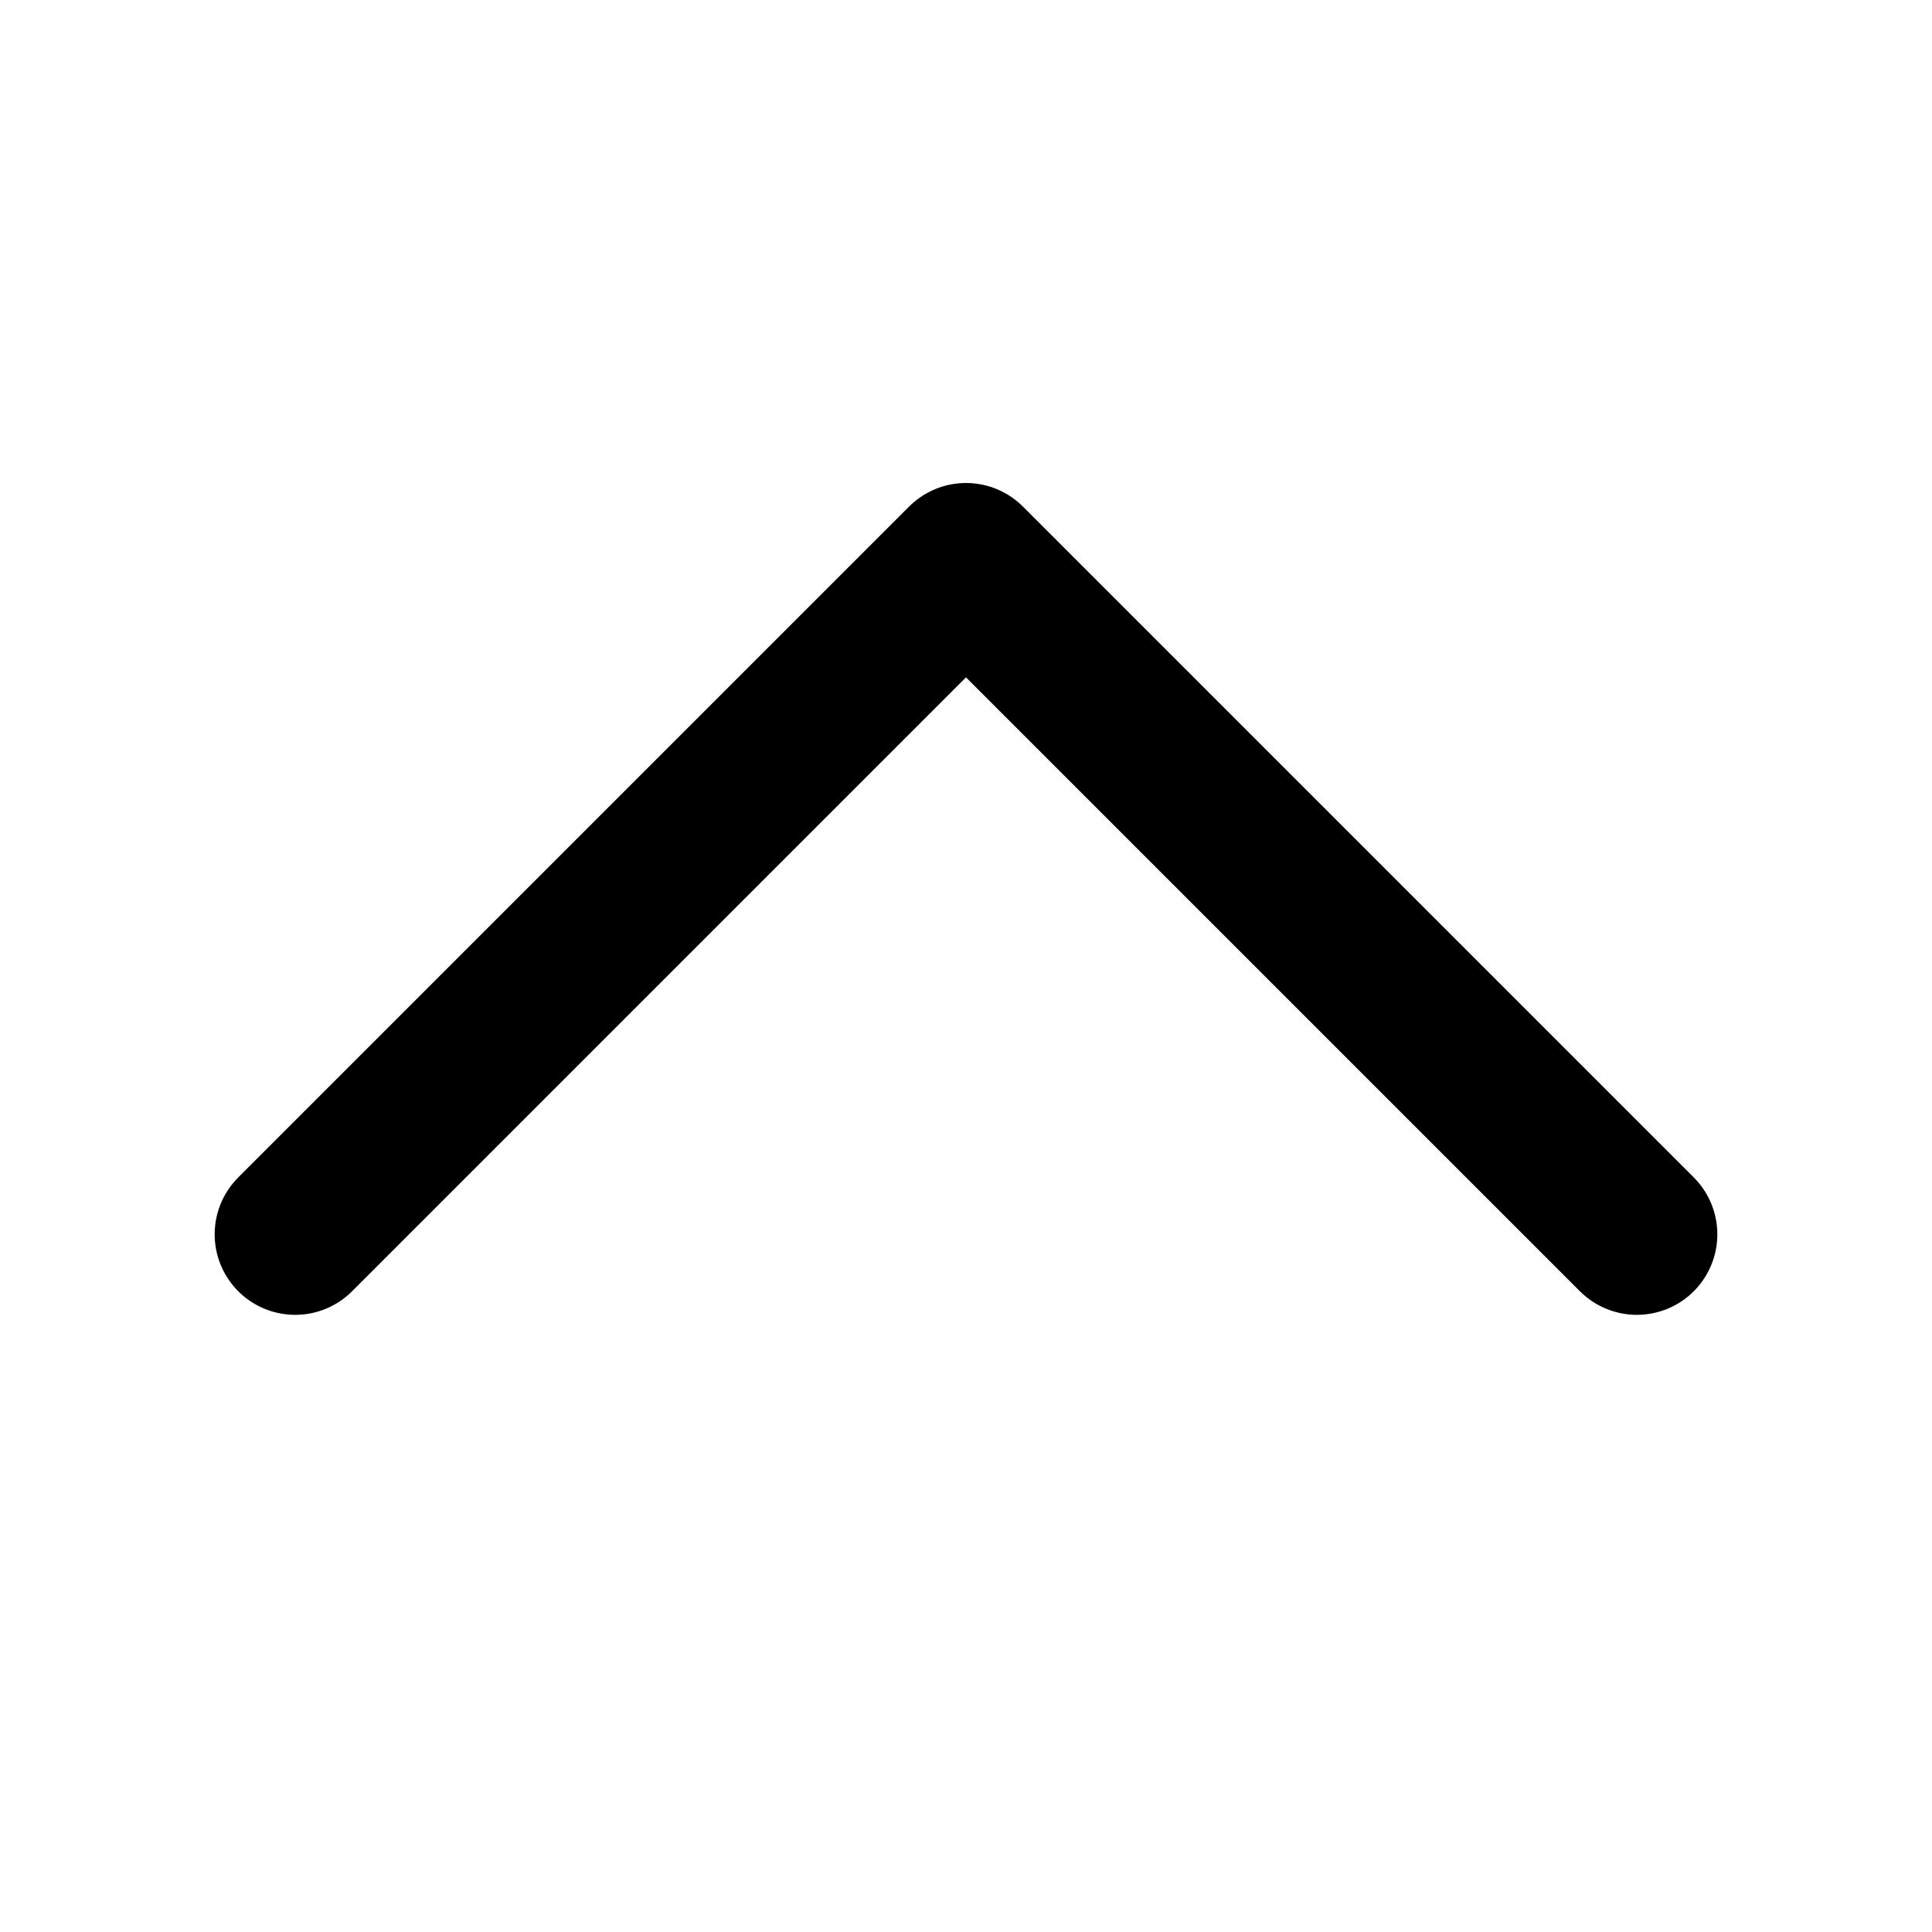 <svg xmlns="http://www.w3.org/2000/svg" height="18" width="18" viewBox="0 0 18 18"><g stroke-linecap="round" stroke-width="1.5" fill="none" stroke="currentColor" stroke-linejoin="round" class="nc-icon-wrapper"><polyline points="2.75 11.5 9 5.25 15.25 11.5"></polyline></g></svg>
